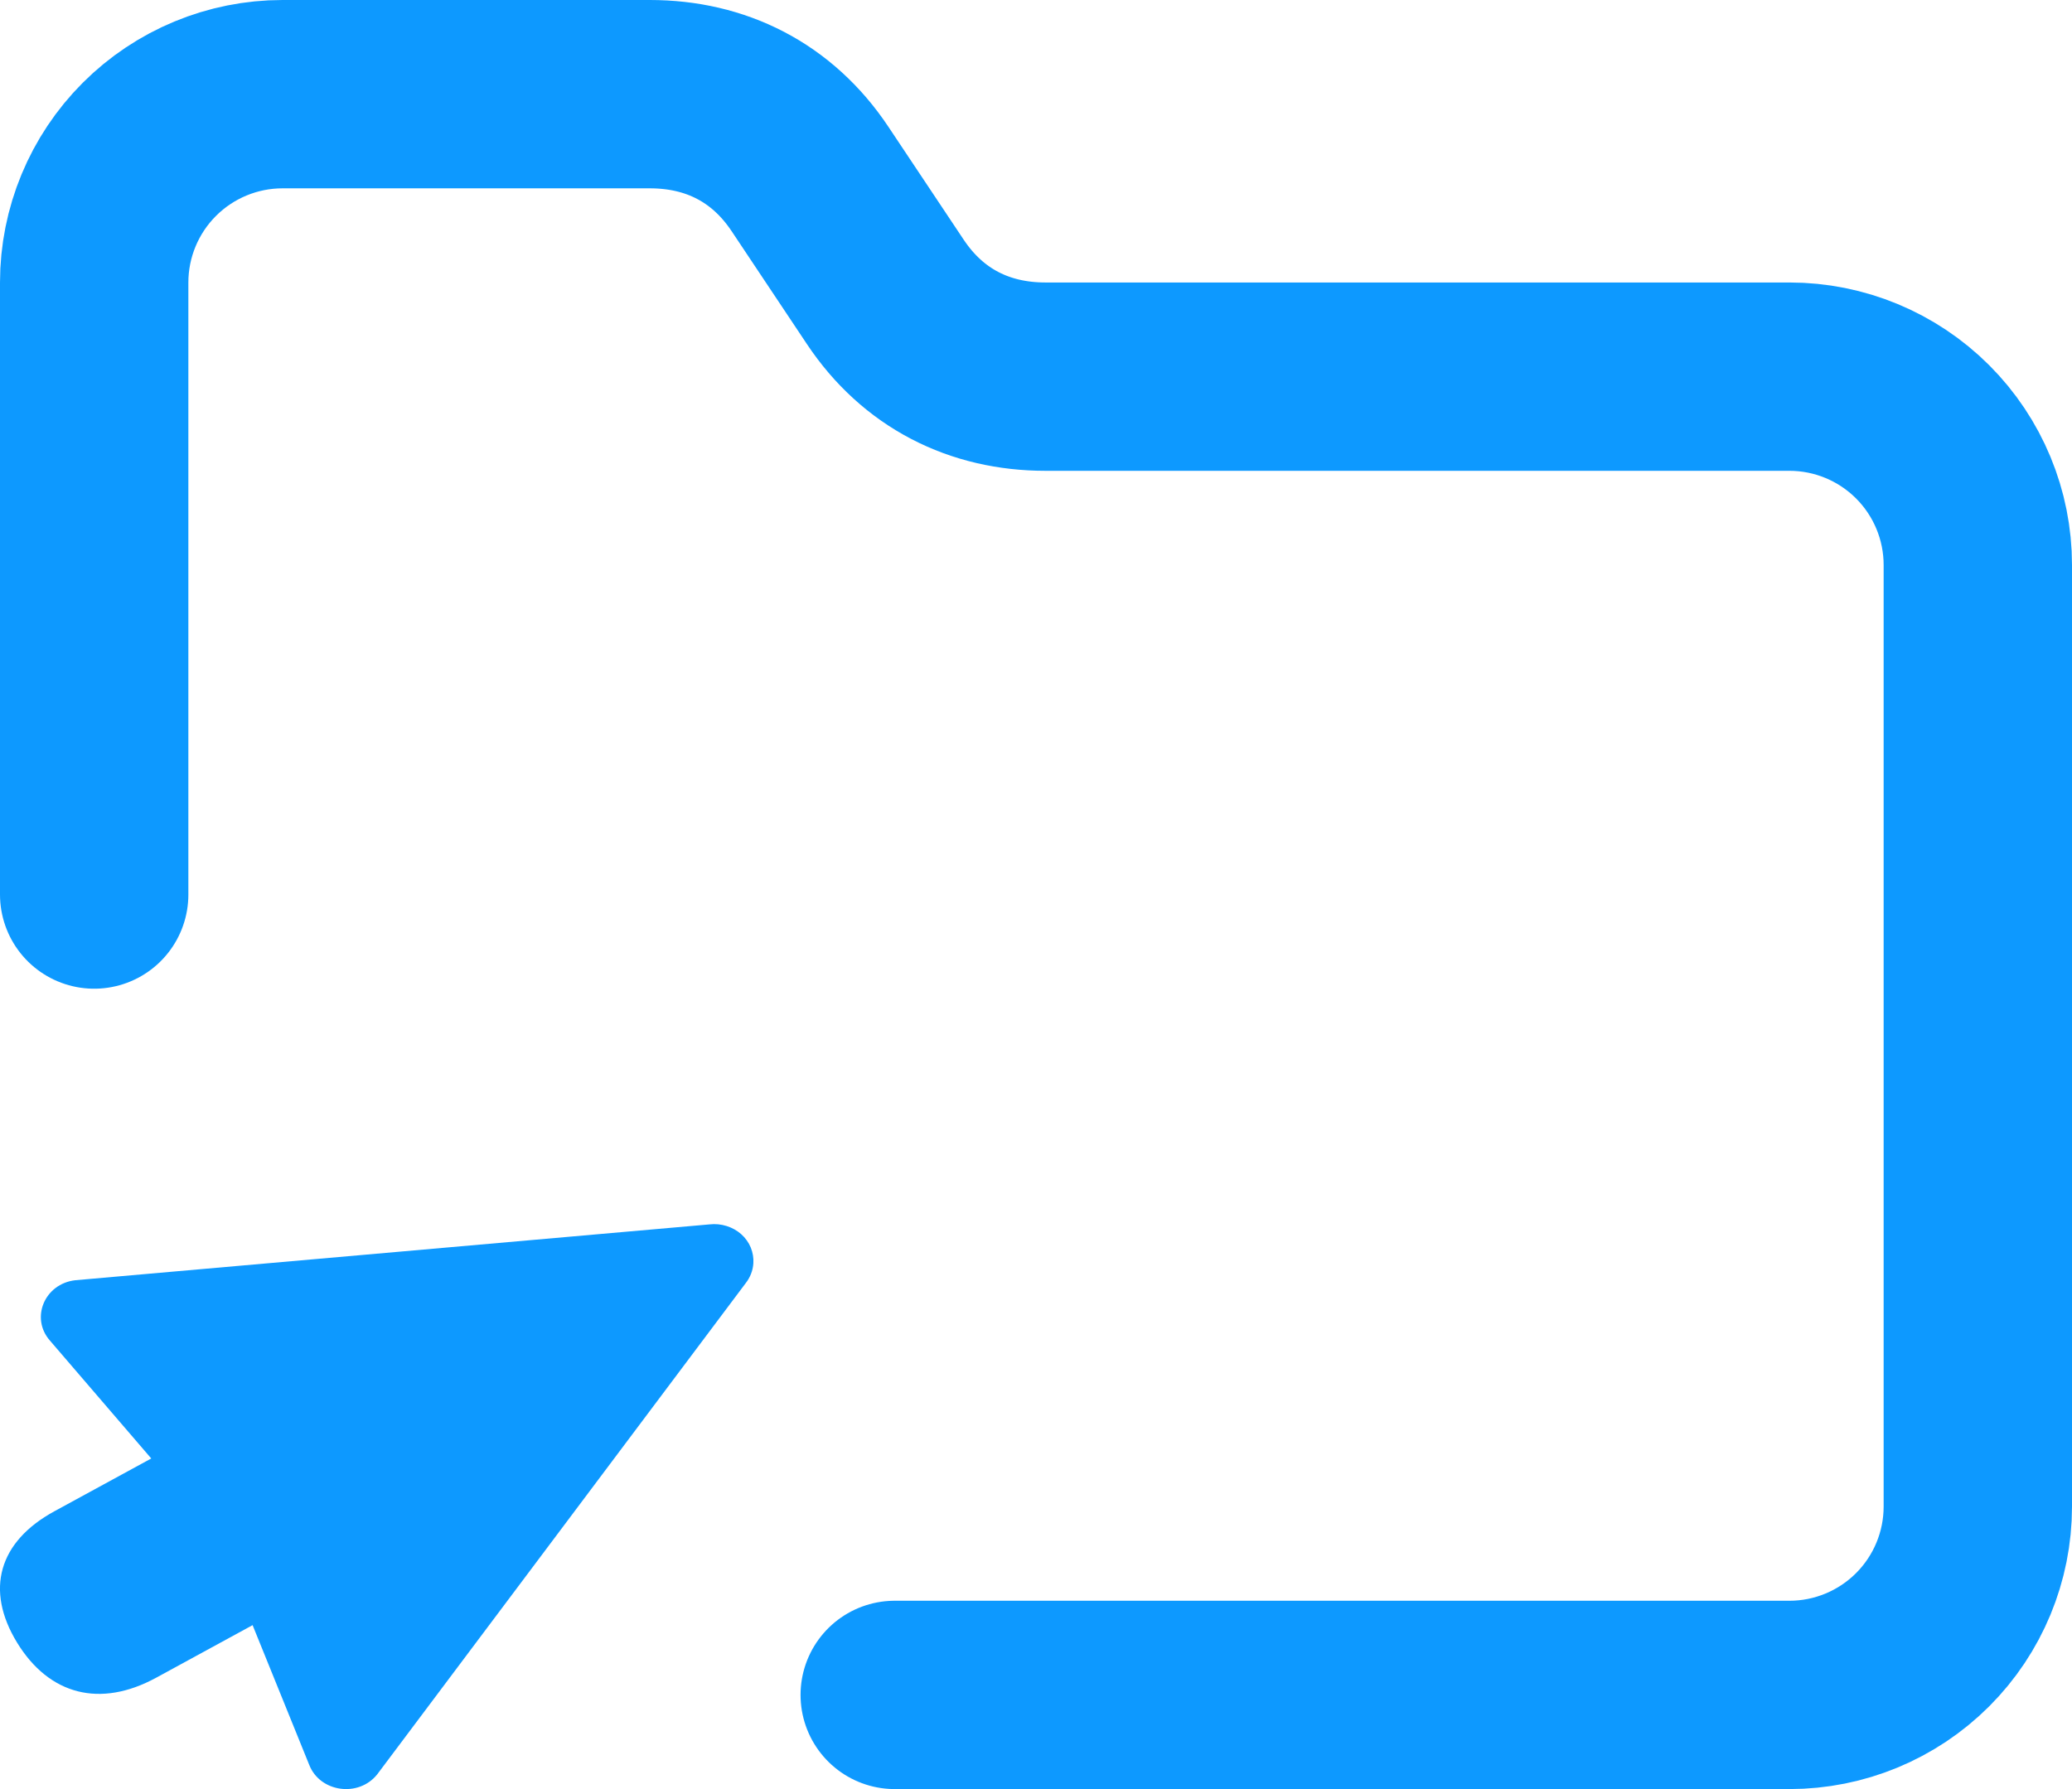<svg width="22" height="19" viewBox="0 0 22 19" fill="none" xmlns="http://www.w3.org/2000/svg">
<path d="M7.999 13.417C8.003 13.36 7.993 13.302 7.971 13.248C7.949 13.195 7.914 13.146 7.87 13.107C7.825 13.067 7.772 13.038 7.714 13.02C7.656 13.002 7.595 12.996 7.534 13.003L0.799 13.596C0.472 13.634 0.32 13.999 0.531 14.238L1.606 15.489L0.577 16.05C-0.015 16.373 -0.16 16.885 0.181 17.444C0.523 18.003 1.065 18.14 1.657 17.818L2.682 17.259L3.283 18.742C3.396 19.034 3.807 19.092 4.005 18.844L7.917 13.628C7.965 13.567 7.994 13.494 7.999 13.417Z" fill="#0D99FF"/>
<path d="M1 9.5V3C1 2.47 1.211 1.961 1.586 1.586C1.961 1.211 2.47 1 3 1H6.9C7.6 1 8.2 1.3 8.6 1.9L9.4 3.1C9.8 3.7 10.4 4 11.1 4H19C19.53 4 20.039 4.211 20.414 4.586C20.789 4.961 21 5.47 21 6V16C21 16.53 20.789 17.039 20.414 17.414C20.039 17.789 19.53 18 19 18H9.5" stroke="#0D99FF" stroke-width="2" stroke-linecap="round" stroke-linejoin="round"/>
</svg>
